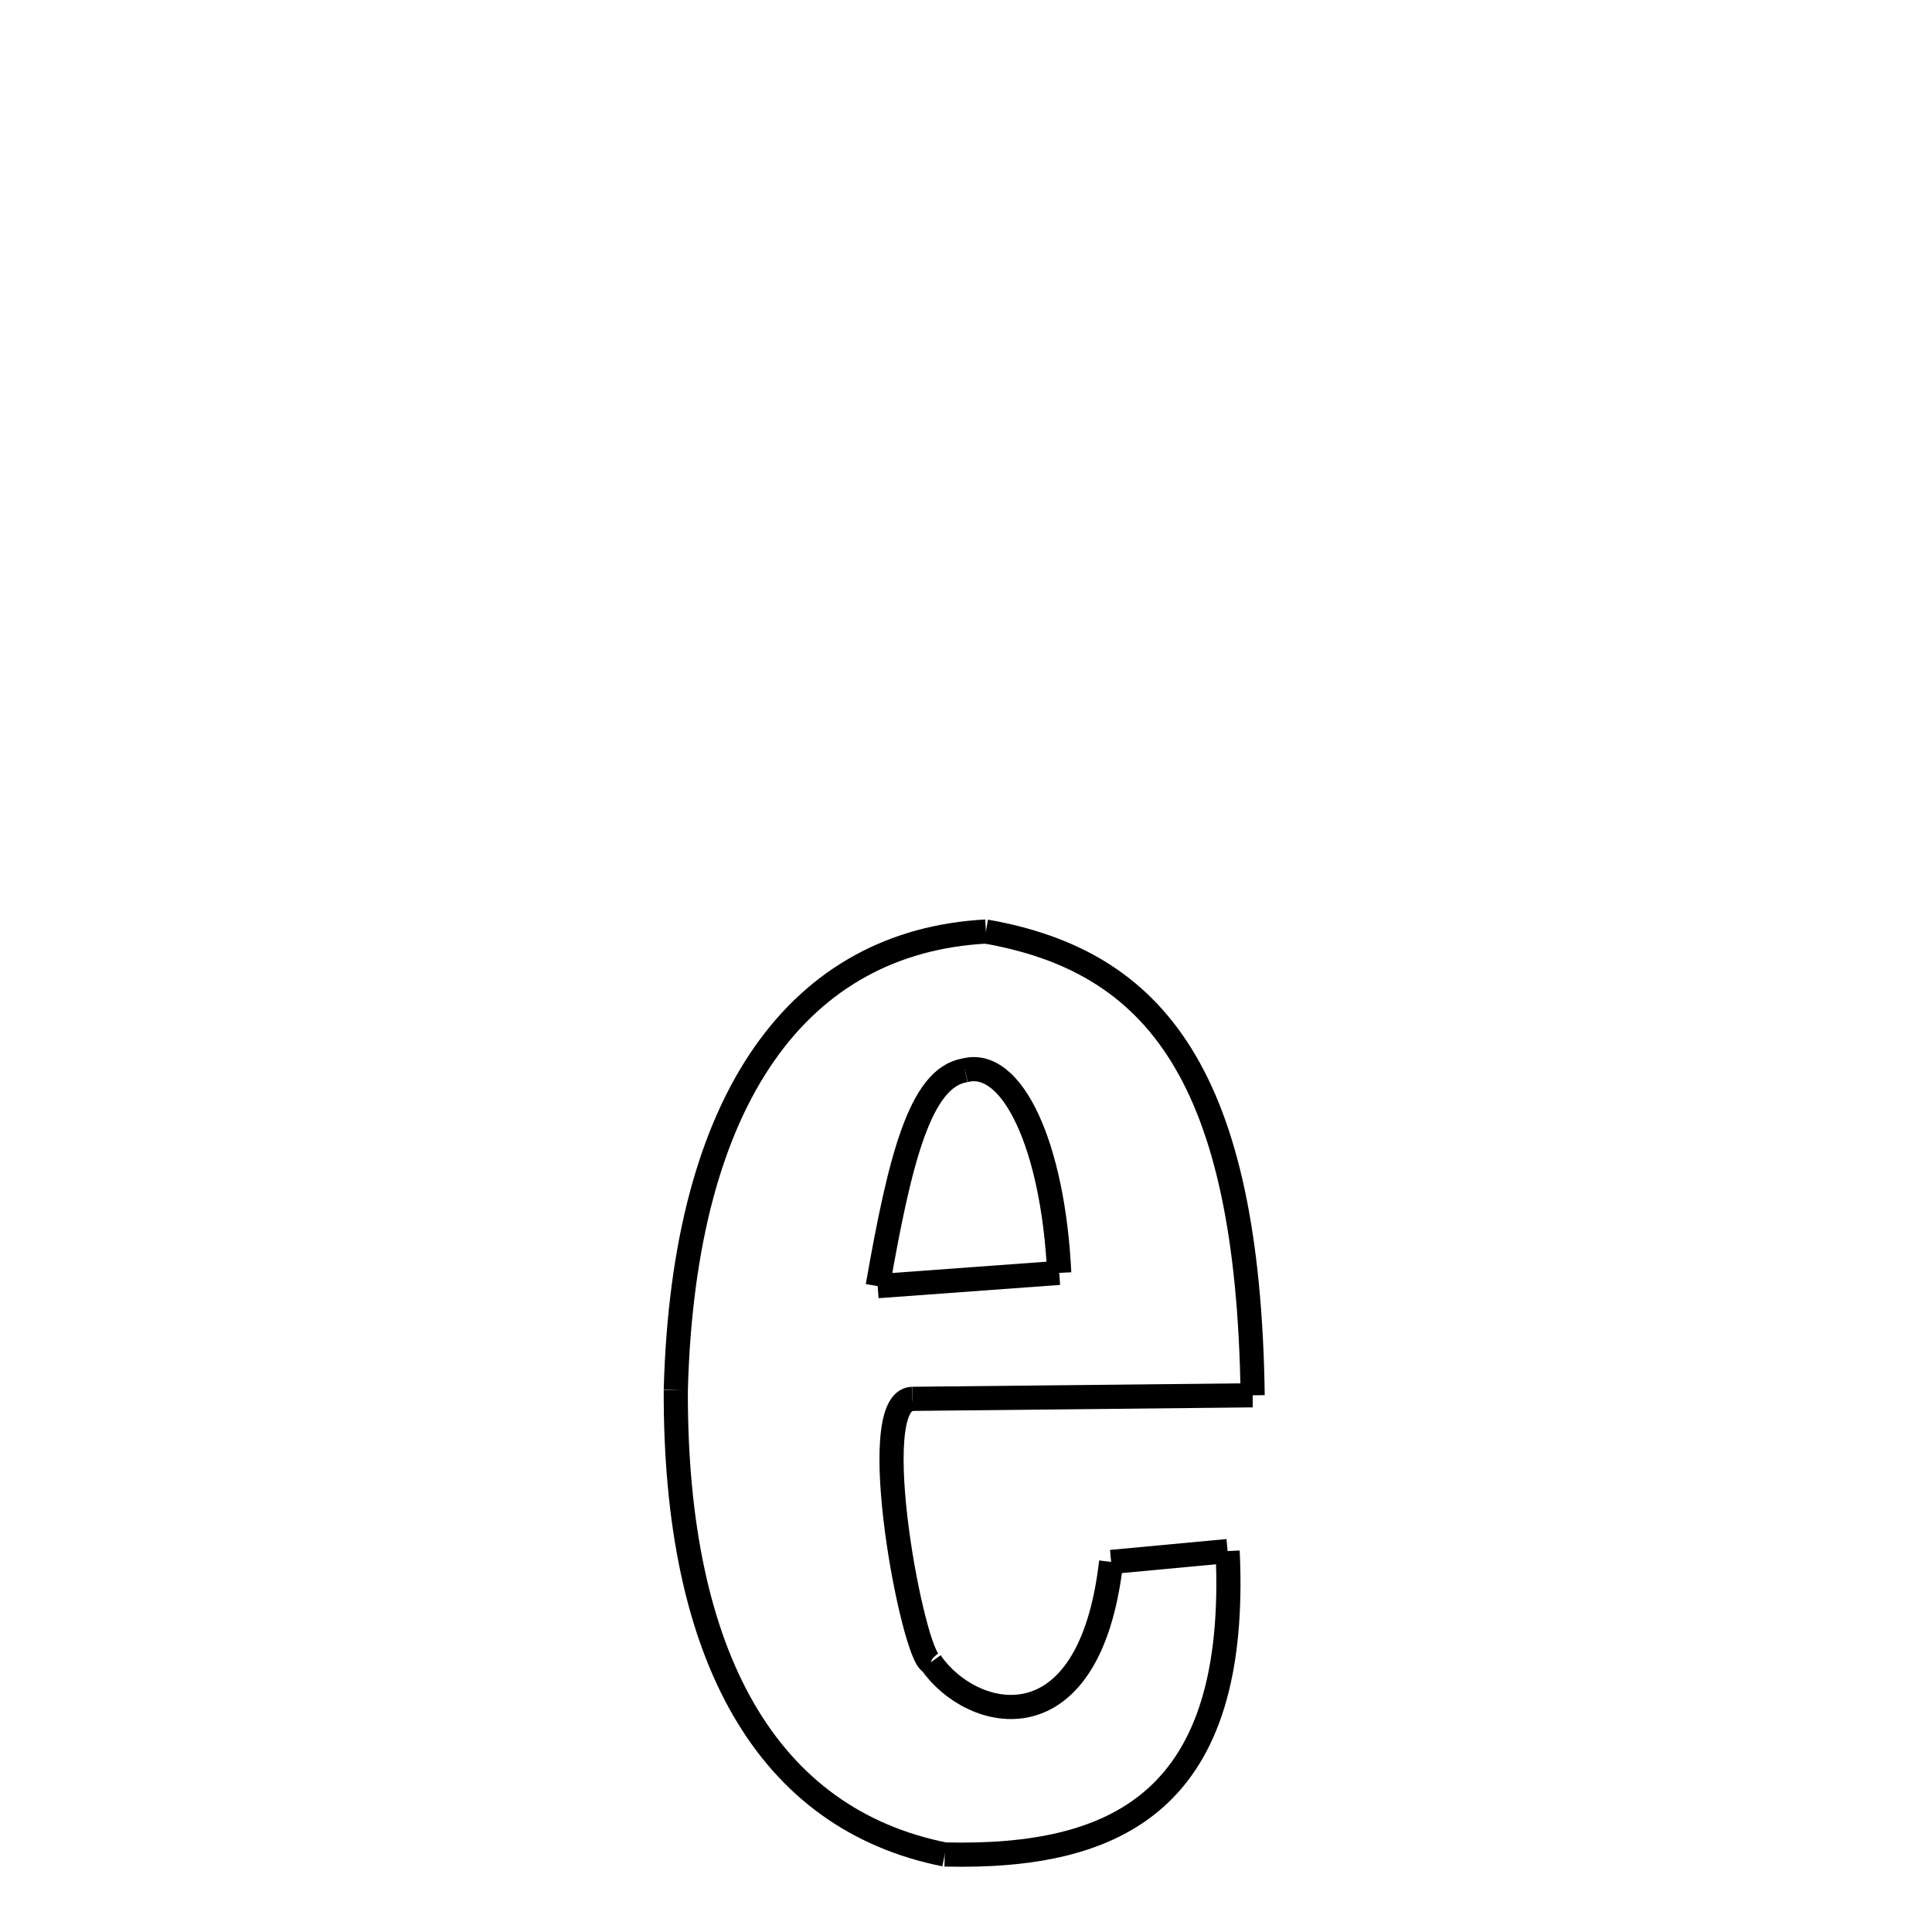 <svg xmlns="http://www.w3.org/2000/svg" xmlns:xlink="http://www.w3.org/1999/xlink" width="50px" height="50px" viewBox="0 0 24 24">
<style type="text/css">
.pen {
	stroke-dashoffset: 0;
	animation-duration: 10s;
	animation-iteration-count: 1000;
	animation-timing-function: ease;
}
.path00 {
		stroke-dasharray: 14;
		animation-name: dash00 
}
@keyframes dash00 {
	0.0% {
		stroke-dashoffset: 14;
	}
	14.864% {
		stroke-dashoffset: 0;
	}
}
.path01 {
		stroke-dasharray: 8;
		animation-name: dash01 
}
@keyframes dash01 {
	0%, 14.864% {
		stroke-dashoffset: 8;
	}
	23.434% {
		stroke-dashoffset: 0;
	}
}
.path02 {
		stroke-dasharray: 6;
		animation-name: dash02 
}
@keyframes dash02 {
	0%, 23.434% {
		stroke-dashoffset: 6;
	}
	30.42% {
		stroke-dashoffset: 0;
	}
}
.path03 {
		stroke-dasharray: 7;
		animation-name: dash03 
}
@keyframes dash03 {
	0%, 30.42% {
		stroke-dashoffset: 7;
	}
	37.676% {
		stroke-dashoffset: 0;
	}
}
.path04 {
		stroke-dasharray: 2;
		animation-name: dash04 
}
@keyframes dash04 {
	0%, 37.676% {
		stroke-dashoffset: 2;
	}
	40.62% {
		stroke-dashoffset: 0;
	}
}
.path05 {
		stroke-dasharray: 12;
		animation-name: dash05 
}
@keyframes dash05 {
	0%, 40.62% {
		stroke-dashoffset: 12;
	}
	52.935% {
		stroke-dashoffset: 0;
	}
}
.path06 {
		stroke-dasharray: 14;
		animation-name: dash06 
}
@keyframes dash06 {
	0%, 52.935% {
		stroke-dashoffset: 14;
	}
	67.692% {
		stroke-dashoffset: 0;
	}
}
.path07 {
		stroke-dasharray: 15;
		animation-name: dash07 
}
@keyframes dash07 {
	0%, 67.692% {
		stroke-dashoffset: 15;
	}
	83.172% {
		stroke-dashoffset: 0;
	}
}
.path08 {
		stroke-dasharray: 6;
		animation-name: dash08 
}
@keyframes dash08 {
	0%, 83.172% {
		stroke-dashoffset: 6;
	}
	89.278% {
		stroke-dashoffset: 0;
	}
}
.path09 {
		stroke-dasharray: 4;
		animation-name: dash09 
}
@keyframes dash09 {
	0%, 89.278% {
		stroke-dashoffset: 4;
	}
	93.859% {
		stroke-dashoffset: 0;
	}
}
.path10 {
		stroke-dasharray: 6;
		animation-name: dash10 
}
@keyframes dash10 {
	0%, 93.859% {
		stroke-dashoffset: 6;
	}
	100% {
		stroke-dashoffset: 0;
	}
}
</style>
<path class="pen path00" d="M 12.247 11.572 C 14.35 11.941 15.505 13.361 15.561 17.333 " fill="none" stroke="black" stroke-width="0.3"></path>
<path class="pen path01" d="M 15.561 17.333 L 11.332 17.377 " fill="none" stroke="black" stroke-width="0.3"></path>
<path class="pen path02" d="M 11.332 17.377 C 10.727 17.398 11.352 20.609 11.563 20.649 " fill="none" stroke="black" stroke-width="0.3"></path>
<path class="pen path03" d="M 11.563 20.649 C 12.064 21.381 13.534 21.749 13.803 19.403 " fill="none" stroke="black" stroke-width="0.3"></path>
<path class="pen path04" d="M 13.803 19.403 L 15.25 19.268 " fill="none" stroke="black" stroke-width="0.3"></path>
<path class="pen path05" d="M 15.25 19.268 C 15.396 22.357 13.896 23.089 11.736 23.037 " fill="none" stroke="black" stroke-width="0.3"></path>
<path class="pen path06" d="M 11.736 23.037 C 9.544 22.599 8.383 20.602 8.395 17.268 " fill="none" stroke="black" stroke-width="0.3"></path>
<path class="pen path07" d="M 8.395 17.268 C 8.492 13.598 9.951 11.696 12.247 11.572 " fill="none" stroke="black" stroke-width="0.3"></path>
<path class="pen path08" d="M 11.987 13.296 C 11.428 13.385 11.177 14.415 10.903 15.977 " fill="none" stroke="black" stroke-width="0.3"></path>
<path class="pen path09" d="M 10.903 15.977 L 13.158 15.812 " fill="none" stroke="black" stroke-width="0.3"></path>
<path class="pen path10" d="M 13.158 15.812 C 13.083 14.239 12.575 13.141 11.987 13.296 " fill="none" stroke="black" stroke-width="0.3"></path>
</svg>
